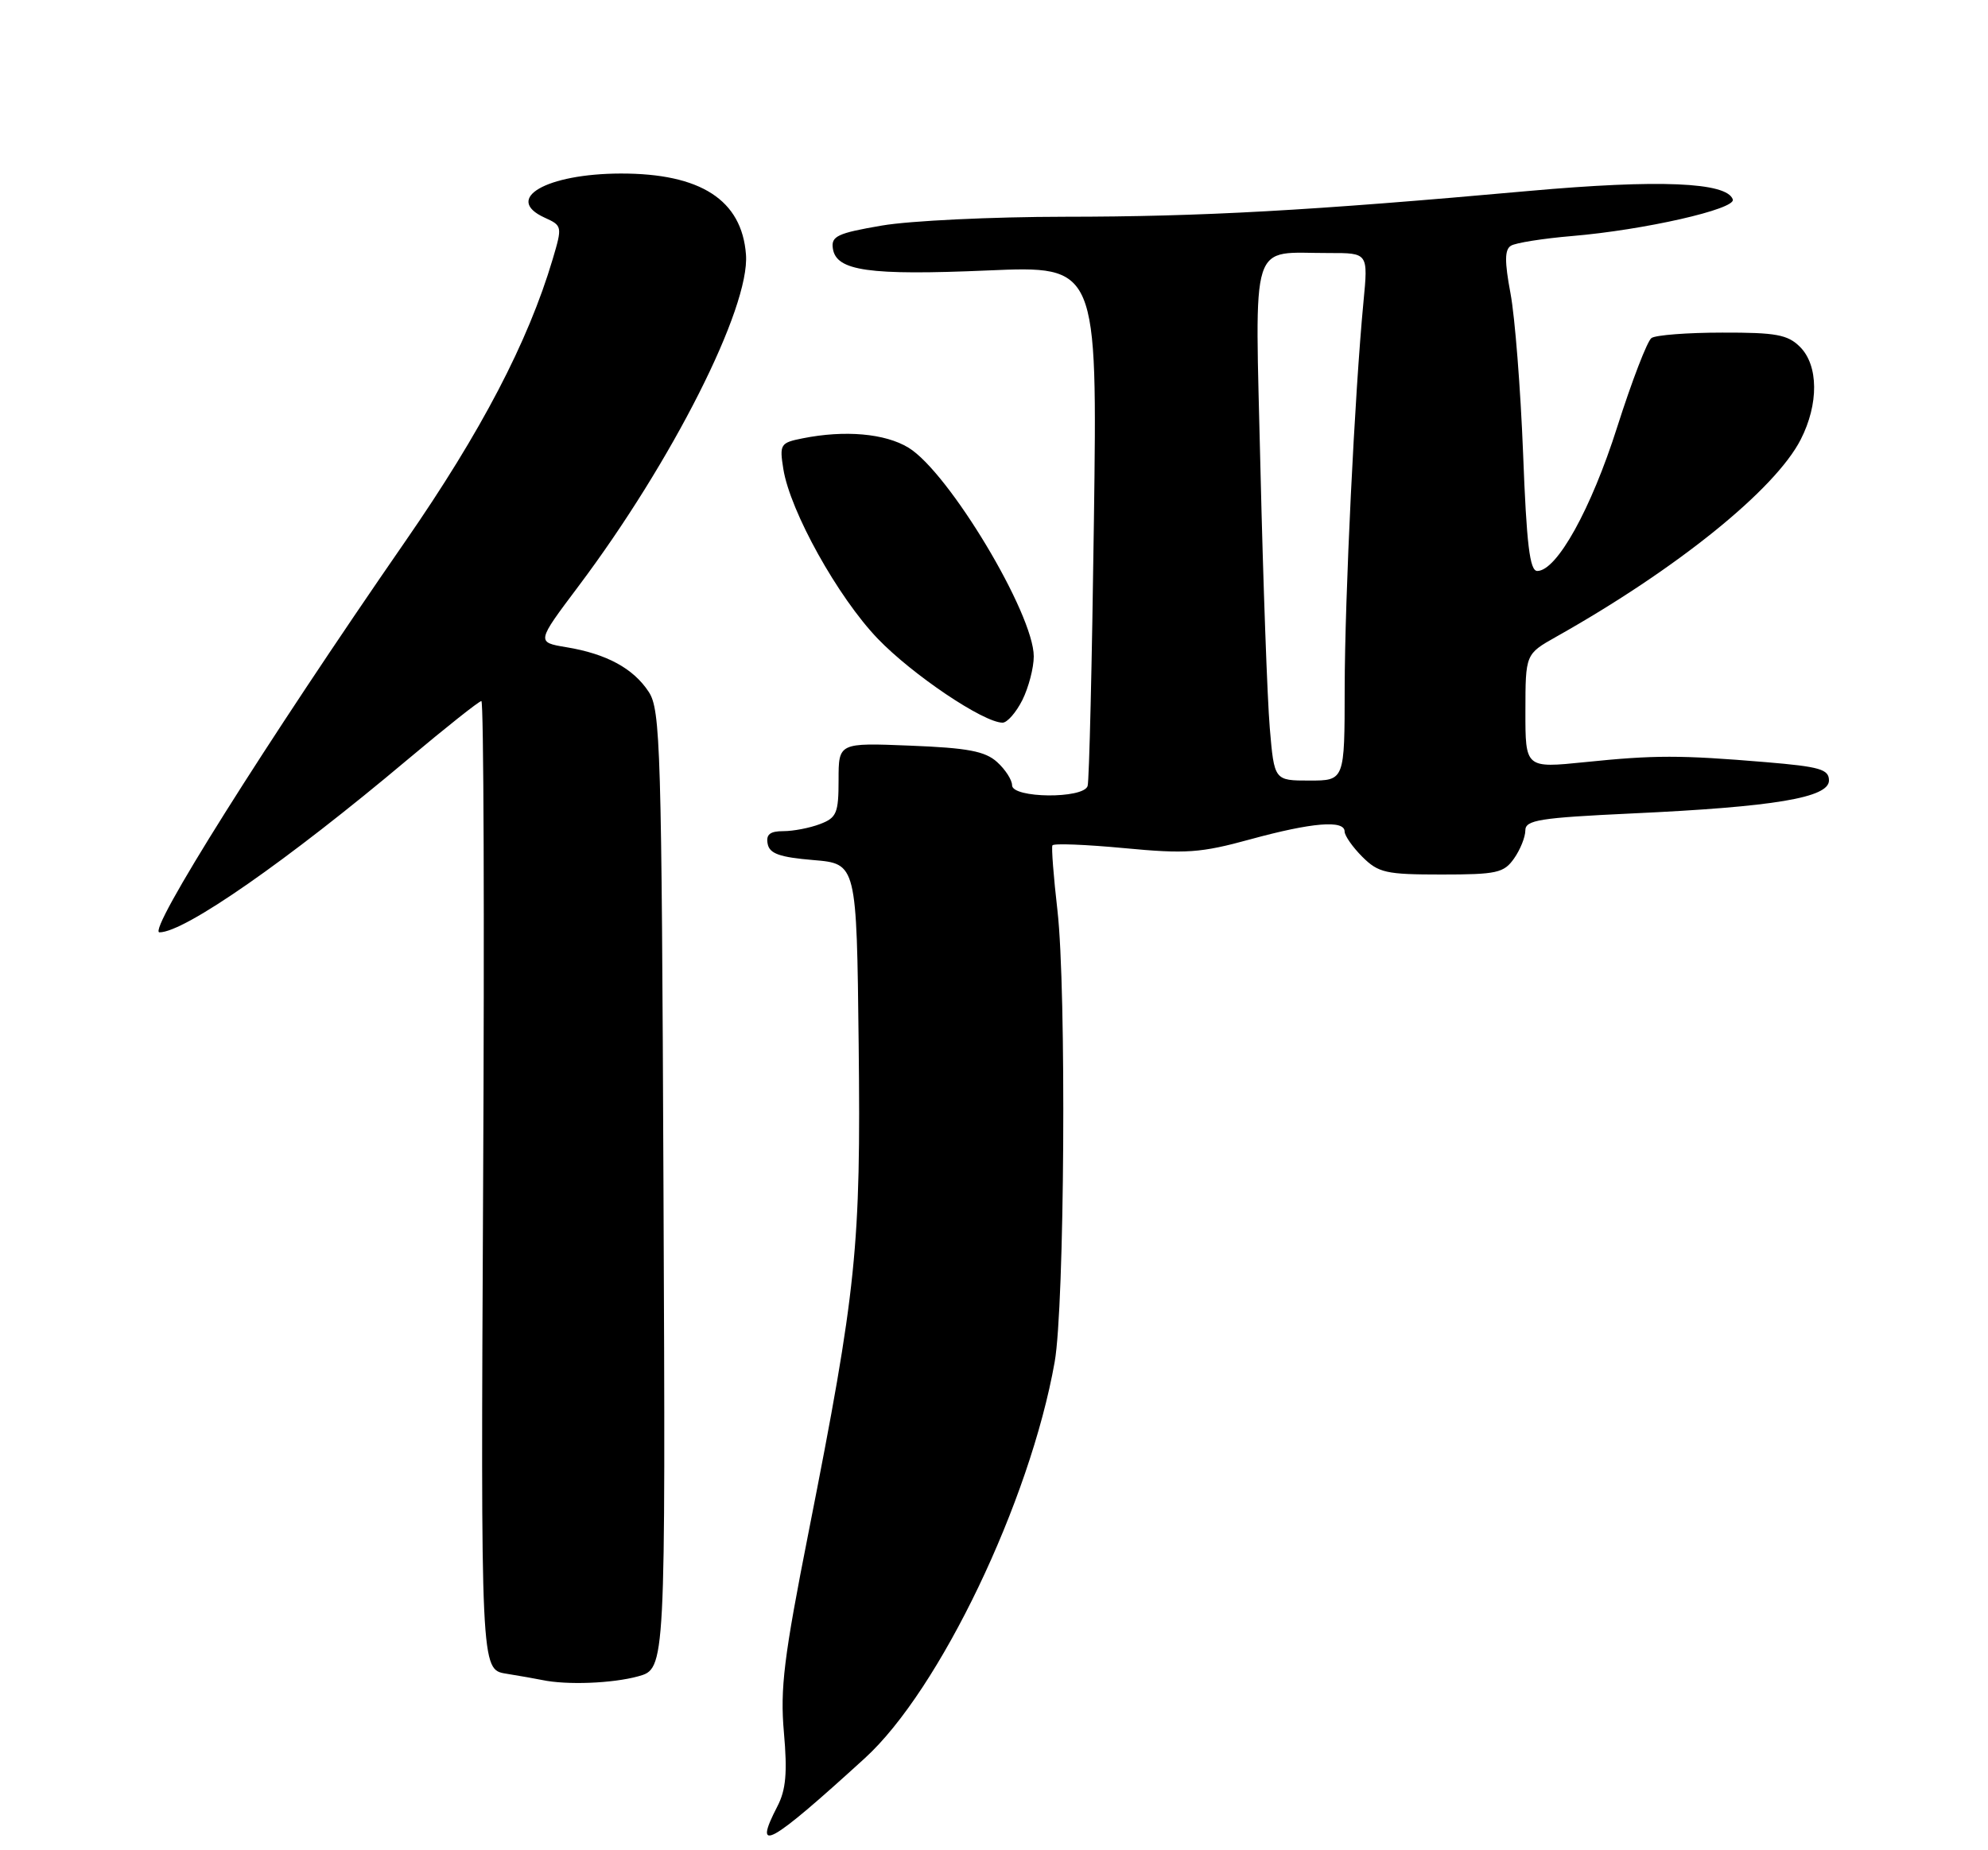 <?xml version="1.0" encoding="UTF-8" standalone="no"?>
<!DOCTYPE svg PUBLIC "-//W3C//DTD SVG 1.1//EN" "http://www.w3.org/Graphics/SVG/1.1/DTD/svg11.dtd" >
<svg xmlns="http://www.w3.org/2000/svg" xmlns:xlink="http://www.w3.org/1999/xlink" version="1.1" viewBox="0 0 275 256">
 <g >
 <path fill="currentColor"
d=" M 119.63 243.27 C 129.97 233.85 142.47 207.75 145.89 188.46 C 147.27 180.72 147.53 136.97 146.28 126.00 C 145.74 121.33 145.43 117.26 145.58 116.97 C 145.73 116.67 150.20 116.85 155.51 117.35 C 164.06 118.16 166.07 118.02 172.96 116.13 C 181.47 113.80 186.00 113.42 186.00 115.05 C 186.00 115.62 187.10 117.20 188.45 118.55 C 190.68 120.77 191.72 121.00 199.40 121.00 C 207.04 121.00 208.04 120.78 209.44 118.78 C 210.30 117.56 211.00 115.81 211.00 114.90 C 211.00 113.46 212.96 113.15 225.75 112.55 C 245.44 111.64 253.00 110.37 253.00 107.99 C 253.00 106.44 251.75 106.08 244.25 105.45 C 232.40 104.46 228.88 104.46 219.25 105.45 C 211.00 106.29 211.00 106.29 211.01 98.39 C 211.02 90.50 211.02 90.50 215.26 88.11 C 231.97 78.71 245.57 67.73 249.10 60.80 C 251.60 55.90 251.56 50.56 249.00 48.00 C 247.30 46.30 245.68 46.00 238.25 46.02 C 233.44 46.02 229.03 46.36 228.45 46.77 C 227.87 47.17 225.74 52.71 223.71 59.08 C 220.09 70.47 215.35 79.00 212.65 79.00 C 211.61 79.00 211.17 75.34 210.69 62.75 C 210.34 53.81 209.56 43.85 208.95 40.61 C 208.12 36.18 208.13 34.53 209.01 34.00 C 209.64 33.60 213.44 33.00 217.44 32.66 C 227.43 31.82 240.14 28.93 239.70 27.60 C 238.90 25.20 229.47 24.81 211.50 26.42 C 181.21 29.15 166.28 29.98 147.27 29.99 C 137.24 30.00 125.86 30.54 121.98 31.21 C 115.84 32.26 114.95 32.68 115.21 34.39 C 115.67 37.49 120.20 38.13 136.65 37.42 C 151.80 36.77 151.80 36.77 151.32 72.13 C 151.06 91.59 150.67 108.06 150.45 108.75 C 149.89 110.55 140.00 110.46 140.00 108.65 C 140.00 107.92 139.07 106.47 137.93 105.44 C 136.28 103.94 133.86 103.48 125.93 103.17 C 116.00 102.77 116.00 102.77 116.00 107.91 C 116.00 112.51 115.73 113.15 113.43 114.02 C 112.02 114.56 109.74 115.00 108.36 115.00 C 106.51 115.00 105.94 115.46 106.19 116.75 C 106.44 118.11 107.84 118.61 112.51 119.00 C 118.50 119.50 118.50 119.50 118.78 144.50 C 119.09 172.58 118.51 178.24 111.85 212.00 C 108.43 229.30 107.90 233.63 108.44 239.72 C 108.93 245.25 108.72 247.65 107.54 249.92 C 104.07 256.63 106.36 255.37 119.63 243.27 Z  M 88.28 231.94 C 92.07 230.89 92.07 230.89 91.78 164.65 C 91.52 103.40 91.37 98.21 89.74 95.73 C 87.61 92.48 83.91 90.47 78.35 89.55 C 74.20 88.86 74.20 88.86 79.97 81.18 C 92.99 63.86 103.75 42.56 103.19 35.22 C 102.62 27.67 96.93 23.99 85.85 24.01 C 75.57 24.04 69.60 27.49 75.33 30.11 C 77.78 31.22 77.80 31.32 76.45 35.87 C 73.04 47.34 66.57 59.72 56.06 74.91 C 36.73 102.85 20.29 129.00 22.06 129.00 C 25.52 129.00 39.70 119.13 56.40 105.08 C 61.69 100.64 66.27 97.00 66.59 97.00 C 66.91 97.00 67.02 127.15 66.83 164.00 C 66.50 231.00 66.50 231.00 70.00 231.57 C 71.92 231.88 74.17 232.28 75.00 232.45 C 78.39 233.17 84.73 232.92 88.28 231.94 Z  M 141.43 96.85 C 142.29 95.11 143.00 92.40 143.00 90.82 C 143.00 84.93 131.25 65.34 125.67 61.94 C 122.43 59.97 116.87 59.48 111.02 60.65 C 107.95 61.26 107.81 61.47 108.36 64.90 C 109.30 70.75 115.91 82.63 121.41 88.36 C 126.20 93.35 136.03 99.97 138.68 99.99 C 139.32 100.00 140.56 98.58 141.43 96.85 Z  M 175.65 100.75 C 175.31 96.76 174.73 80.63 174.36 64.91 C 173.60 32.31 172.73 35.04 183.88 35.01 C 189.26 35.00 189.26 35.00 188.61 41.75 C 187.39 54.53 186.03 82.53 186.01 95.25 C 186.00 108.00 186.00 108.00 181.13 108.00 C 176.27 108.00 176.27 108.00 175.65 100.75 Z "/>
</g>
</svg>